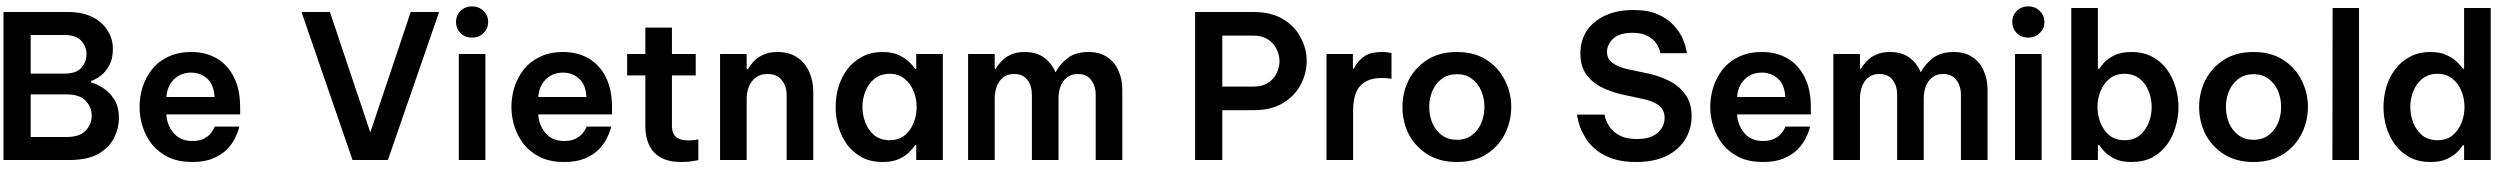 <svg width="250" height="17" viewBox="0 0 250 17" fill="none" xmlns="http://www.w3.org/2000/svg">
                    <path d="M0.35 16V1.2H6.81C7.757 1.2 8.563 1.367 9.23 1.7C9.897 2.033 10.403 2.48 10.75 3.04C11.11 3.6 11.29 4.213 11.29 4.88C11.29 5.56 11.164 6.12 10.91 6.56C10.67 7 10.377 7.347 10.03 7.6C9.697 7.84 9.39 8.007 9.11 8.1V8.24C9.457 8.333 9.843 8.513 10.27 8.78C10.71 9.047 11.09 9.427 11.41 9.92C11.73 10.4 11.89 11.027 11.89 11.8C11.89 12.493 11.723 13.167 11.39 13.82C11.057 14.46 10.53 14.987 9.81 15.4C9.09 15.8 8.137 16 6.95 16H0.35ZM6.45 3.5H3.07V7.36H6.45C7.223 7.36 7.783 7.167 8.13 6.78C8.477 6.393 8.65 5.94 8.65 5.42C8.65 4.913 8.477 4.467 8.13 4.08C7.783 3.693 7.223 3.5 6.45 3.5ZM6.65 9.44H3.07V13.7H6.65C7.53 13.7 8.17 13.487 8.57 13.06C8.97 12.633 9.17 12.133 9.17 11.56C9.17 11 8.97 10.507 8.57 10.08C8.17 9.653 7.53 9.44 6.65 9.44ZM19.235 16.2C18.328 16.2 17.542 16.047 16.875 15.74C16.222 15.42 15.675 15 15.235 14.48C14.808 13.947 14.488 13.353 14.275 12.7C14.062 12.047 13.955 11.38 13.955 10.7C13.955 10.02 14.055 9.36 14.255 8.72C14.468 8.067 14.782 7.473 15.195 6.94C15.622 6.407 16.162 5.987 16.815 5.68C17.468 5.36 18.242 5.2 19.135 5.2C20.095 5.2 20.942 5.413 21.675 5.84C22.408 6.267 22.982 6.893 23.395 7.72C23.808 8.533 24.015 9.547 24.015 10.76V11.44H16.635C16.675 12.16 16.922 12.787 17.375 13.32C17.828 13.84 18.448 14.1 19.235 14.1C19.688 14.1 20.062 14.027 20.355 13.88C20.648 13.733 20.875 13.567 21.035 13.38C21.195 13.18 21.308 13.013 21.375 12.88C21.442 12.733 21.475 12.66 21.475 12.66H23.935C23.935 12.66 23.902 12.78 23.835 13.02C23.768 13.247 23.642 13.54 23.455 13.9C23.282 14.247 23.022 14.6 22.675 14.96C22.328 15.307 21.875 15.6 21.315 15.84C20.755 16.08 20.062 16.2 19.235 16.2ZM16.635 9.7H21.455C21.415 8.873 21.168 8.26 20.715 7.86C20.262 7.46 19.728 7.26 19.115 7.26C18.435 7.26 17.868 7.48 17.415 7.92C16.962 8.347 16.702 8.94 16.635 9.7ZM35.251 16L30.151 1.2H32.991L37.031 13.24L41.071 1.2H43.911L38.791 16H35.251ZM47.199 3.76C46.733 3.76 46.346 3.607 46.039 3.3C45.746 2.993 45.599 2.627 45.599 2.2C45.599 1.773 45.746 1.407 46.039 1.1C46.346 0.793 46.733 0.64 47.199 0.64C47.666 0.64 48.053 0.793 48.359 1.1C48.666 1.407 48.819 1.773 48.819 2.2C48.819 2.627 48.666 2.993 48.359 3.3C48.053 3.607 47.666 3.76 47.199 3.76ZM45.879 16V5.4H48.539V16H45.879ZM56.422 16.2C55.516 16.2 54.729 16.047 54.062 15.74C53.409 15.42 52.862 15 52.422 14.48C51.996 13.947 51.676 13.353 51.462 12.7C51.249 12.047 51.142 11.38 51.142 10.7C51.142 10.02 51.242 9.36 51.443 8.72C51.656 8.067 51.969 7.473 52.383 6.94C52.809 6.407 53.349 5.987 54.002 5.68C54.656 5.36 55.429 5.2 56.322 5.2C57.282 5.2 58.129 5.413 58.862 5.84C59.596 6.267 60.169 6.893 60.583 7.72C60.996 8.533 61.203 9.547 61.203 10.76V11.44H53.822C53.862 12.16 54.109 12.787 54.562 13.32C55.016 13.84 55.636 14.1 56.422 14.1C56.876 14.1 57.249 14.027 57.542 13.88C57.836 13.733 58.062 13.567 58.222 13.38C58.383 13.18 58.496 13.013 58.562 12.88C58.629 12.733 58.663 12.66 58.663 12.66H61.123C61.123 12.66 61.089 12.78 61.023 13.02C60.956 13.247 60.829 13.54 60.642 13.9C60.469 14.247 60.209 14.6 59.862 14.96C59.516 15.307 59.062 15.6 58.502 15.84C57.943 16.08 57.249 16.2 56.422 16.2ZM53.822 9.7H58.642C58.602 8.873 58.356 8.26 57.903 7.86C57.449 7.46 56.916 7.26 56.303 7.26C55.623 7.26 55.056 7.48 54.602 7.92C54.149 8.347 53.889 8.94 53.822 9.7ZM68.114 16.2C67.394 16.2 66.8 16.093 66.334 15.88C65.867 15.667 65.5 15.387 65.234 15.04C64.98 14.693 64.8 14.313 64.694 13.9C64.587 13.487 64.534 13.08 64.534 12.68V7.54H62.714V5.4H64.534V2.76H67.194V5.4H69.574V7.54H67.194V12.62C67.194 13.567 67.727 14.04 68.794 14.04C69.047 14.04 69.28 14.027 69.494 14C69.72 13.96 69.834 13.94 69.834 13.94V16.02C69.834 16.02 69.66 16.047 69.314 16.1C68.98 16.167 68.58 16.2 68.114 16.2ZM72.006 16V5.4H74.666V6.92H74.786C74.892 6.733 75.059 6.507 75.286 6.24C75.512 5.96 75.826 5.72 76.226 5.52C76.626 5.307 77.132 5.2 77.746 5.2C78.559 5.2 79.226 5.387 79.746 5.76C80.279 6.12 80.672 6.6 80.926 7.2C81.192 7.8 81.326 8.447 81.326 9.14V16H78.666V9.5C78.666 8.927 78.506 8.433 78.186 8.02C77.866 7.607 77.386 7.4 76.746 7.4C76.252 7.4 75.852 7.527 75.546 7.78C75.239 8.02 75.012 8.333 74.866 8.72C74.732 9.107 74.666 9.513 74.666 9.94V16H72.006ZM88.264 5.2C88.944 5.2 89.504 5.313 89.944 5.54C90.384 5.753 90.731 5.993 90.984 6.26C91.238 6.513 91.411 6.72 91.504 6.88H91.624V5.4H94.284V16H91.624V14.52H91.504C91.411 14.68 91.238 14.893 90.984 15.16C90.731 15.427 90.384 15.667 89.944 15.88C89.504 16.093 88.944 16.2 88.264 16.2C87.478 16.2 86.791 16.047 86.204 15.74C85.618 15.42 85.124 15 84.724 14.48C84.338 13.947 84.044 13.353 83.844 12.7C83.658 12.047 83.564 11.38 83.564 10.7C83.564 10.02 83.658 9.353 83.844 8.7C84.044 8.047 84.338 7.46 84.724 6.94C85.124 6.407 85.618 5.987 86.204 5.68C86.791 5.36 87.478 5.2 88.264 5.2ZM88.964 7.38C88.364 7.38 87.858 7.547 87.444 7.88C87.044 8.2 86.744 8.613 86.544 9.12C86.344 9.627 86.244 10.153 86.244 10.7C86.244 11.247 86.344 11.773 86.544 12.28C86.744 12.787 87.044 13.207 87.444 13.54C87.858 13.86 88.364 14.02 88.964 14.02C89.564 14.02 90.064 13.86 90.464 13.54C90.864 13.207 91.164 12.787 91.364 12.28C91.564 11.773 91.664 11.247 91.664 10.7C91.664 10.153 91.564 9.627 91.364 9.12C91.164 8.613 90.864 8.2 90.464 7.88C90.064 7.547 89.564 7.38 88.964 7.38ZM96.81 16V5.4H99.47V6.88H99.57C99.704 6.64 99.89 6.393 100.13 6.14C100.37 5.873 100.677 5.653 101.05 5.48C101.437 5.293 101.91 5.2 102.47 5.2C103.257 5.2 103.904 5.387 104.41 5.76C104.917 6.133 105.29 6.613 105.53 7.2H105.57C105.837 6.693 106.23 6.233 106.75 5.82C107.284 5.407 107.99 5.2 108.87 5.2C109.617 5.2 110.237 5.373 110.73 5.72C111.237 6.053 111.61 6.507 111.85 7.08C112.104 7.653 112.23 8.273 112.23 8.94V16H109.57V9.5C109.57 8.887 109.417 8.387 109.11 8C108.817 7.6 108.377 7.4 107.79 7.4C107.324 7.4 106.944 7.527 106.65 7.78C106.37 8.02 106.164 8.327 106.03 8.7C105.91 9.073 105.85 9.453 105.85 9.84V16H103.19V9.5C103.19 8.887 103.044 8.387 102.75 8C102.457 7.6 102.01 7.4 101.41 7.4C100.944 7.4 100.564 7.527 100.27 7.78C99.99 8.02 99.784 8.333 99.65 8.72C99.53 9.093 99.47 9.467 99.47 9.84V16H96.81ZM119.51 16V1.2H125.35C126.537 1.2 127.524 1.44 128.31 1.92C129.097 2.387 129.684 3 130.07 3.76C130.47 4.507 130.67 5.287 130.67 6.1C130.67 6.913 130.47 7.7 130.07 8.46C129.684 9.207 129.097 9.82 128.31 10.3C127.524 10.78 126.537 11.02 125.35 11.02H122.23V16H119.51ZM125.33 3.56H122.23V8.66H125.33C125.917 8.66 126.404 8.54 126.79 8.3C127.177 8.047 127.464 7.727 127.65 7.34C127.85 6.94 127.95 6.533 127.95 6.12C127.95 5.693 127.85 5.287 127.65 4.9C127.464 4.513 127.177 4.193 126.79 3.94C126.404 3.687 125.917 3.56 125.33 3.56ZM132.65 16V5.4H135.29V6.86H135.39C135.577 6.447 135.883 6.067 136.31 5.72C136.737 5.373 137.377 5.2 138.23 5.2C138.497 5.2 138.717 5.22 138.89 5.26C139.063 5.287 139.15 5.3 139.15 5.3V7.88C139.15 7.88 139.05 7.867 138.85 7.84C138.663 7.813 138.43 7.8 138.15 7.8C137.217 7.8 136.51 8.06 136.03 8.58C135.55 9.1 135.31 9.94 135.31 11.1V16H132.65ZM145.684 16.2C144.524 16.2 143.537 15.94 142.724 15.42C141.911 14.9 141.291 14.227 140.864 13.4C140.451 12.56 140.244 11.66 140.244 10.7C140.244 9.74 140.451 8.847 140.864 8.02C141.291 7.18 141.911 6.5 142.724 5.98C143.537 5.46 144.524 5.2 145.684 5.2C146.857 5.2 147.844 5.46 148.644 5.98C149.457 6.5 150.071 7.18 150.484 8.02C150.911 8.847 151.124 9.74 151.124 10.7C151.124 11.66 150.911 12.56 150.484 13.4C150.071 14.227 149.457 14.9 148.644 15.42C147.844 15.94 146.857 16.2 145.684 16.2ZM145.684 13.98C146.284 13.98 146.784 13.827 147.184 13.52C147.597 13.213 147.911 12.813 148.124 12.32C148.337 11.813 148.444 11.273 148.444 10.7C148.444 10.113 148.337 9.573 148.124 9.08C147.911 8.587 147.597 8.187 147.184 7.88C146.784 7.573 146.284 7.42 145.684 7.42C145.097 7.42 144.597 7.573 144.184 7.88C143.771 8.187 143.457 8.587 143.244 9.08C143.031 9.573 142.924 10.113 142.924 10.7C142.924 11.273 143.031 11.813 143.244 12.32C143.457 12.813 143.771 13.213 144.184 13.52C144.597 13.827 145.097 13.98 145.684 13.98ZM163.6 16.2C162.68 16.2 161.894 16.087 161.24 15.86C160.587 15.633 160.04 15.34 159.6 14.98C159.174 14.62 158.834 14.24 158.58 13.84C158.327 13.427 158.134 13.04 158 12.68C157.88 12.32 157.8 12.027 157.76 11.8C157.72 11.573 157.7 11.46 157.7 11.46H160.46C160.46 11.46 160.474 11.54 160.5 11.7C160.54 11.86 160.62 12.067 160.74 12.32C160.86 12.56 161.034 12.8 161.26 13.04C161.5 13.28 161.814 13.487 162.2 13.66C162.6 13.82 163.094 13.9 163.68 13.9C164.587 13.9 165.274 13.7 165.74 13.3C166.22 12.887 166.46 12.38 166.46 11.78C166.46 11.273 166.28 10.873 165.92 10.58C165.56 10.273 165.027 10.047 164.32 9.9L162.36 9.48C161.6 9.32 160.887 9.08 160.22 8.76C159.567 8.44 159.04 8.007 158.64 7.46C158.24 6.913 158.04 6.213 158.04 5.36C158.04 4.467 158.26 3.693 158.7 3.04C159.154 2.387 159.774 1.887 160.56 1.54C161.347 1.18 162.267 1 163.32 1C164.32 1 165.147 1.147 165.8 1.44C166.454 1.733 166.974 2.093 167.36 2.52C167.76 2.947 168.054 3.373 168.24 3.8C168.427 4.227 168.547 4.587 168.6 4.88C168.667 5.173 168.7 5.32 168.7 5.32H166.04C166.04 5.32 166.014 5.22 165.96 5.02C165.907 4.807 165.787 4.567 165.6 4.3C165.414 4.033 165.134 3.8 164.76 3.6C164.387 3.387 163.887 3.28 163.26 3.28C162.367 3.28 161.714 3.48 161.3 3.88C160.9 4.28 160.7 4.713 160.7 5.18C160.7 5.66 160.887 6.033 161.26 6.3C161.634 6.567 162.134 6.773 162.76 6.92L164.86 7.36C165.647 7.533 166.367 7.793 167.02 8.14C167.674 8.487 168.194 8.947 168.58 9.52C168.967 10.08 169.16 10.78 169.16 11.62C169.16 12.473 168.947 13.247 168.52 13.94C168.094 14.633 167.467 15.187 166.64 15.6C165.814 16 164.8 16.2 163.6 16.2ZM176.305 16.2C175.399 16.2 174.612 16.047 173.945 15.74C173.292 15.42 172.745 15 172.305 14.48C171.879 13.947 171.559 13.353 171.345 12.7C171.132 12.047 171.025 11.38 171.025 10.7C171.025 10.02 171.125 9.36 171.325 8.72C171.539 8.067 171.852 7.473 172.265 6.94C172.692 6.407 173.232 5.987 173.885 5.68C174.539 5.36 175.312 5.2 176.205 5.2C177.165 5.2 178.012 5.413 178.745 5.84C179.479 6.267 180.052 6.893 180.465 7.72C180.879 8.533 181.085 9.547 181.085 10.76V11.44H173.705C173.745 12.16 173.992 12.787 174.445 13.32C174.899 13.84 175.519 14.1 176.305 14.1C176.759 14.1 177.132 14.027 177.425 13.88C177.719 13.733 177.945 13.567 178.105 13.38C178.265 13.18 178.379 13.013 178.445 12.88C178.512 12.733 178.545 12.66 178.545 12.66H181.005C181.005 12.66 180.972 12.78 180.905 13.02C180.839 13.247 180.712 13.54 180.525 13.9C180.352 14.247 180.092 14.6 179.745 14.96C179.399 15.307 178.945 15.6 178.385 15.84C177.825 16.08 177.132 16.2 176.305 16.2ZM173.705 9.7H178.525C178.485 8.873 178.239 8.26 177.785 7.86C177.332 7.46 176.799 7.26 176.185 7.26C175.505 7.26 174.939 7.48 174.485 7.92C174.032 8.347 173.772 8.94 173.705 9.7ZM183.334 16V5.4H185.994V6.88H186.094C186.227 6.64 186.414 6.393 186.654 6.14C186.894 5.873 187.2 5.653 187.574 5.48C187.96 5.293 188.434 5.2 188.994 5.2C189.78 5.2 190.427 5.387 190.934 5.76C191.44 6.133 191.814 6.613 192.054 7.2H192.094C192.36 6.693 192.754 6.233 193.274 5.82C193.807 5.407 194.514 5.2 195.394 5.2C196.14 5.2 196.76 5.373 197.254 5.72C197.76 6.053 198.134 6.507 198.374 7.08C198.627 7.653 198.754 8.273 198.754 8.94V16H196.094V9.5C196.094 8.887 195.94 8.387 195.634 8C195.34 7.6 194.9 7.4 194.314 7.4C193.847 7.4 193.467 7.527 193.174 7.78C192.894 8.02 192.687 8.327 192.554 8.7C192.434 9.073 192.374 9.453 192.374 9.84V16H189.714V9.5C189.714 8.887 189.567 8.387 189.274 8C188.98 7.6 188.534 7.4 187.934 7.4C187.467 7.4 187.087 7.527 186.794 7.78C186.514 8.02 186.307 8.333 186.174 8.72C186.054 9.093 185.994 9.467 185.994 9.84V16H183.334ZM202.824 3.76C202.358 3.76 201.971 3.607 201.664 3.3C201.371 2.993 201.224 2.627 201.224 2.2C201.224 1.773 201.371 1.407 201.664 1.1C201.971 0.793 202.358 0.64 202.824 0.64C203.291 0.64 203.678 0.793 203.984 1.1C204.291 1.407 204.444 1.773 204.444 2.2C204.444 2.627 204.291 2.993 203.984 3.3C203.678 3.607 203.291 3.76 202.824 3.76ZM201.504 16V5.4H204.164V16H201.504ZM213.148 16.2C212.468 16.2 211.908 16.093 211.468 15.88C211.028 15.653 210.681 15.407 210.428 15.14C210.188 14.873 210.021 14.667 209.928 14.52H209.788V16H207.128V0.8H209.788V6.88H209.928C210.021 6.72 210.188 6.507 210.428 6.24C210.681 5.973 211.028 5.733 211.468 5.52C211.908 5.307 212.468 5.2 213.148 5.2C213.948 5.2 214.641 5.36 215.228 5.68C215.814 5.987 216.301 6.407 216.688 6.94C217.074 7.46 217.361 8.047 217.548 8.7C217.748 9.353 217.848 10.02 217.848 10.7C217.848 11.38 217.748 12.047 217.548 12.7C217.361 13.353 217.074 13.947 216.688 14.48C216.301 15 215.814 15.42 215.228 15.74C214.641 16.047 213.948 16.2 213.148 16.2ZM212.448 14.02C213.061 14.02 213.568 13.86 213.968 13.54C214.368 13.207 214.668 12.787 214.868 12.28C215.068 11.773 215.168 11.247 215.168 10.7C215.168 10.153 215.068 9.627 214.868 9.12C214.668 8.613 214.368 8.2 213.968 7.88C213.568 7.547 213.061 7.38 212.448 7.38C211.848 7.38 211.348 7.547 210.948 7.88C210.548 8.2 210.248 8.613 210.048 9.12C209.848 9.627 209.748 10.153 209.748 10.7C209.748 11.247 209.848 11.773 210.048 12.28C210.248 12.787 210.548 13.207 210.948 13.54C211.348 13.86 211.848 14.02 212.448 14.02ZM225.352 16.2C224.192 16.2 223.205 15.94 222.392 15.42C221.579 14.9 220.959 14.227 220.532 13.4C220.119 12.56 219.912 11.66 219.912 10.7C219.912 9.74 220.119 8.847 220.532 8.02C220.959 7.18 221.579 6.5 222.392 5.98C223.205 5.46 224.192 5.2 225.352 5.2C226.525 5.2 227.512 5.46 228.312 5.98C229.125 6.5 229.739 7.18 230.152 8.02C230.579 8.847 230.792 9.74 230.792 10.7C230.792 11.66 230.579 12.56 230.152 13.4C229.739 14.227 229.125 14.9 228.312 15.42C227.512 15.94 226.525 16.2 225.352 16.2ZM225.352 13.98C225.952 13.98 226.452 13.827 226.852 13.52C227.265 13.213 227.579 12.813 227.792 12.32C228.005 11.813 228.112 11.273 228.112 10.7C228.112 10.113 228.005 9.573 227.792 9.08C227.579 8.587 227.265 8.187 226.852 7.88C226.452 7.573 225.952 7.42 225.352 7.42C224.765 7.42 224.265 7.573 223.852 7.88C223.439 8.187 223.125 8.587 222.912 9.08C222.699 9.573 222.592 10.113 222.592 10.7C222.592 11.273 222.699 11.813 222.912 12.32C223.125 12.813 223.439 13.213 223.852 13.52C224.265 13.827 224.765 13.98 225.352 13.98ZM233.241 16L233.261 0.8H235.901V16H233.241ZM243.05 16.2C242.263 16.2 241.576 16.047 240.99 15.74C240.403 15.42 239.91 15 239.51 14.48C239.123 13.947 238.83 13.353 238.63 12.7C238.443 12.047 238.35 11.38 238.35 10.7C238.35 10.02 238.443 9.353 238.63 8.7C238.83 8.047 239.123 7.46 239.51 6.94C239.91 6.407 240.403 5.987 240.99 5.68C241.576 5.36 242.263 5.2 243.05 5.2C243.73 5.2 244.29 5.313 244.73 5.54C245.17 5.753 245.516 5.993 245.77 6.26C246.023 6.513 246.196 6.72 246.29 6.88H246.41V0.8H249.07V16H246.41V14.52H246.29C246.196 14.68 246.023 14.893 245.77 15.16C245.516 15.427 245.17 15.667 244.73 15.88C244.29 16.093 243.73 16.2 243.05 16.2ZM243.75 14.02C244.35 14.02 244.85 13.86 245.25 13.54C245.65 13.207 245.95 12.787 246.15 12.28C246.35 11.773 246.45 11.247 246.45 10.7C246.45 10.153 246.35 9.627 246.15 9.12C245.95 8.613 245.65 8.2 245.25 7.88C244.85 7.547 244.35 7.38 243.75 7.38C243.15 7.38 242.643 7.547 242.23 7.88C241.83 8.2 241.53 8.613 241.33 9.12C241.13 9.627 241.03 10.153 241.03 10.7C241.03 11.247 241.13 11.773 241.33 12.28C241.53 12.787 241.83 13.207 242.23 13.54C242.643 13.86 243.15 14.02 243.75 14.02Z" fill="black"/>
                  </svg> 